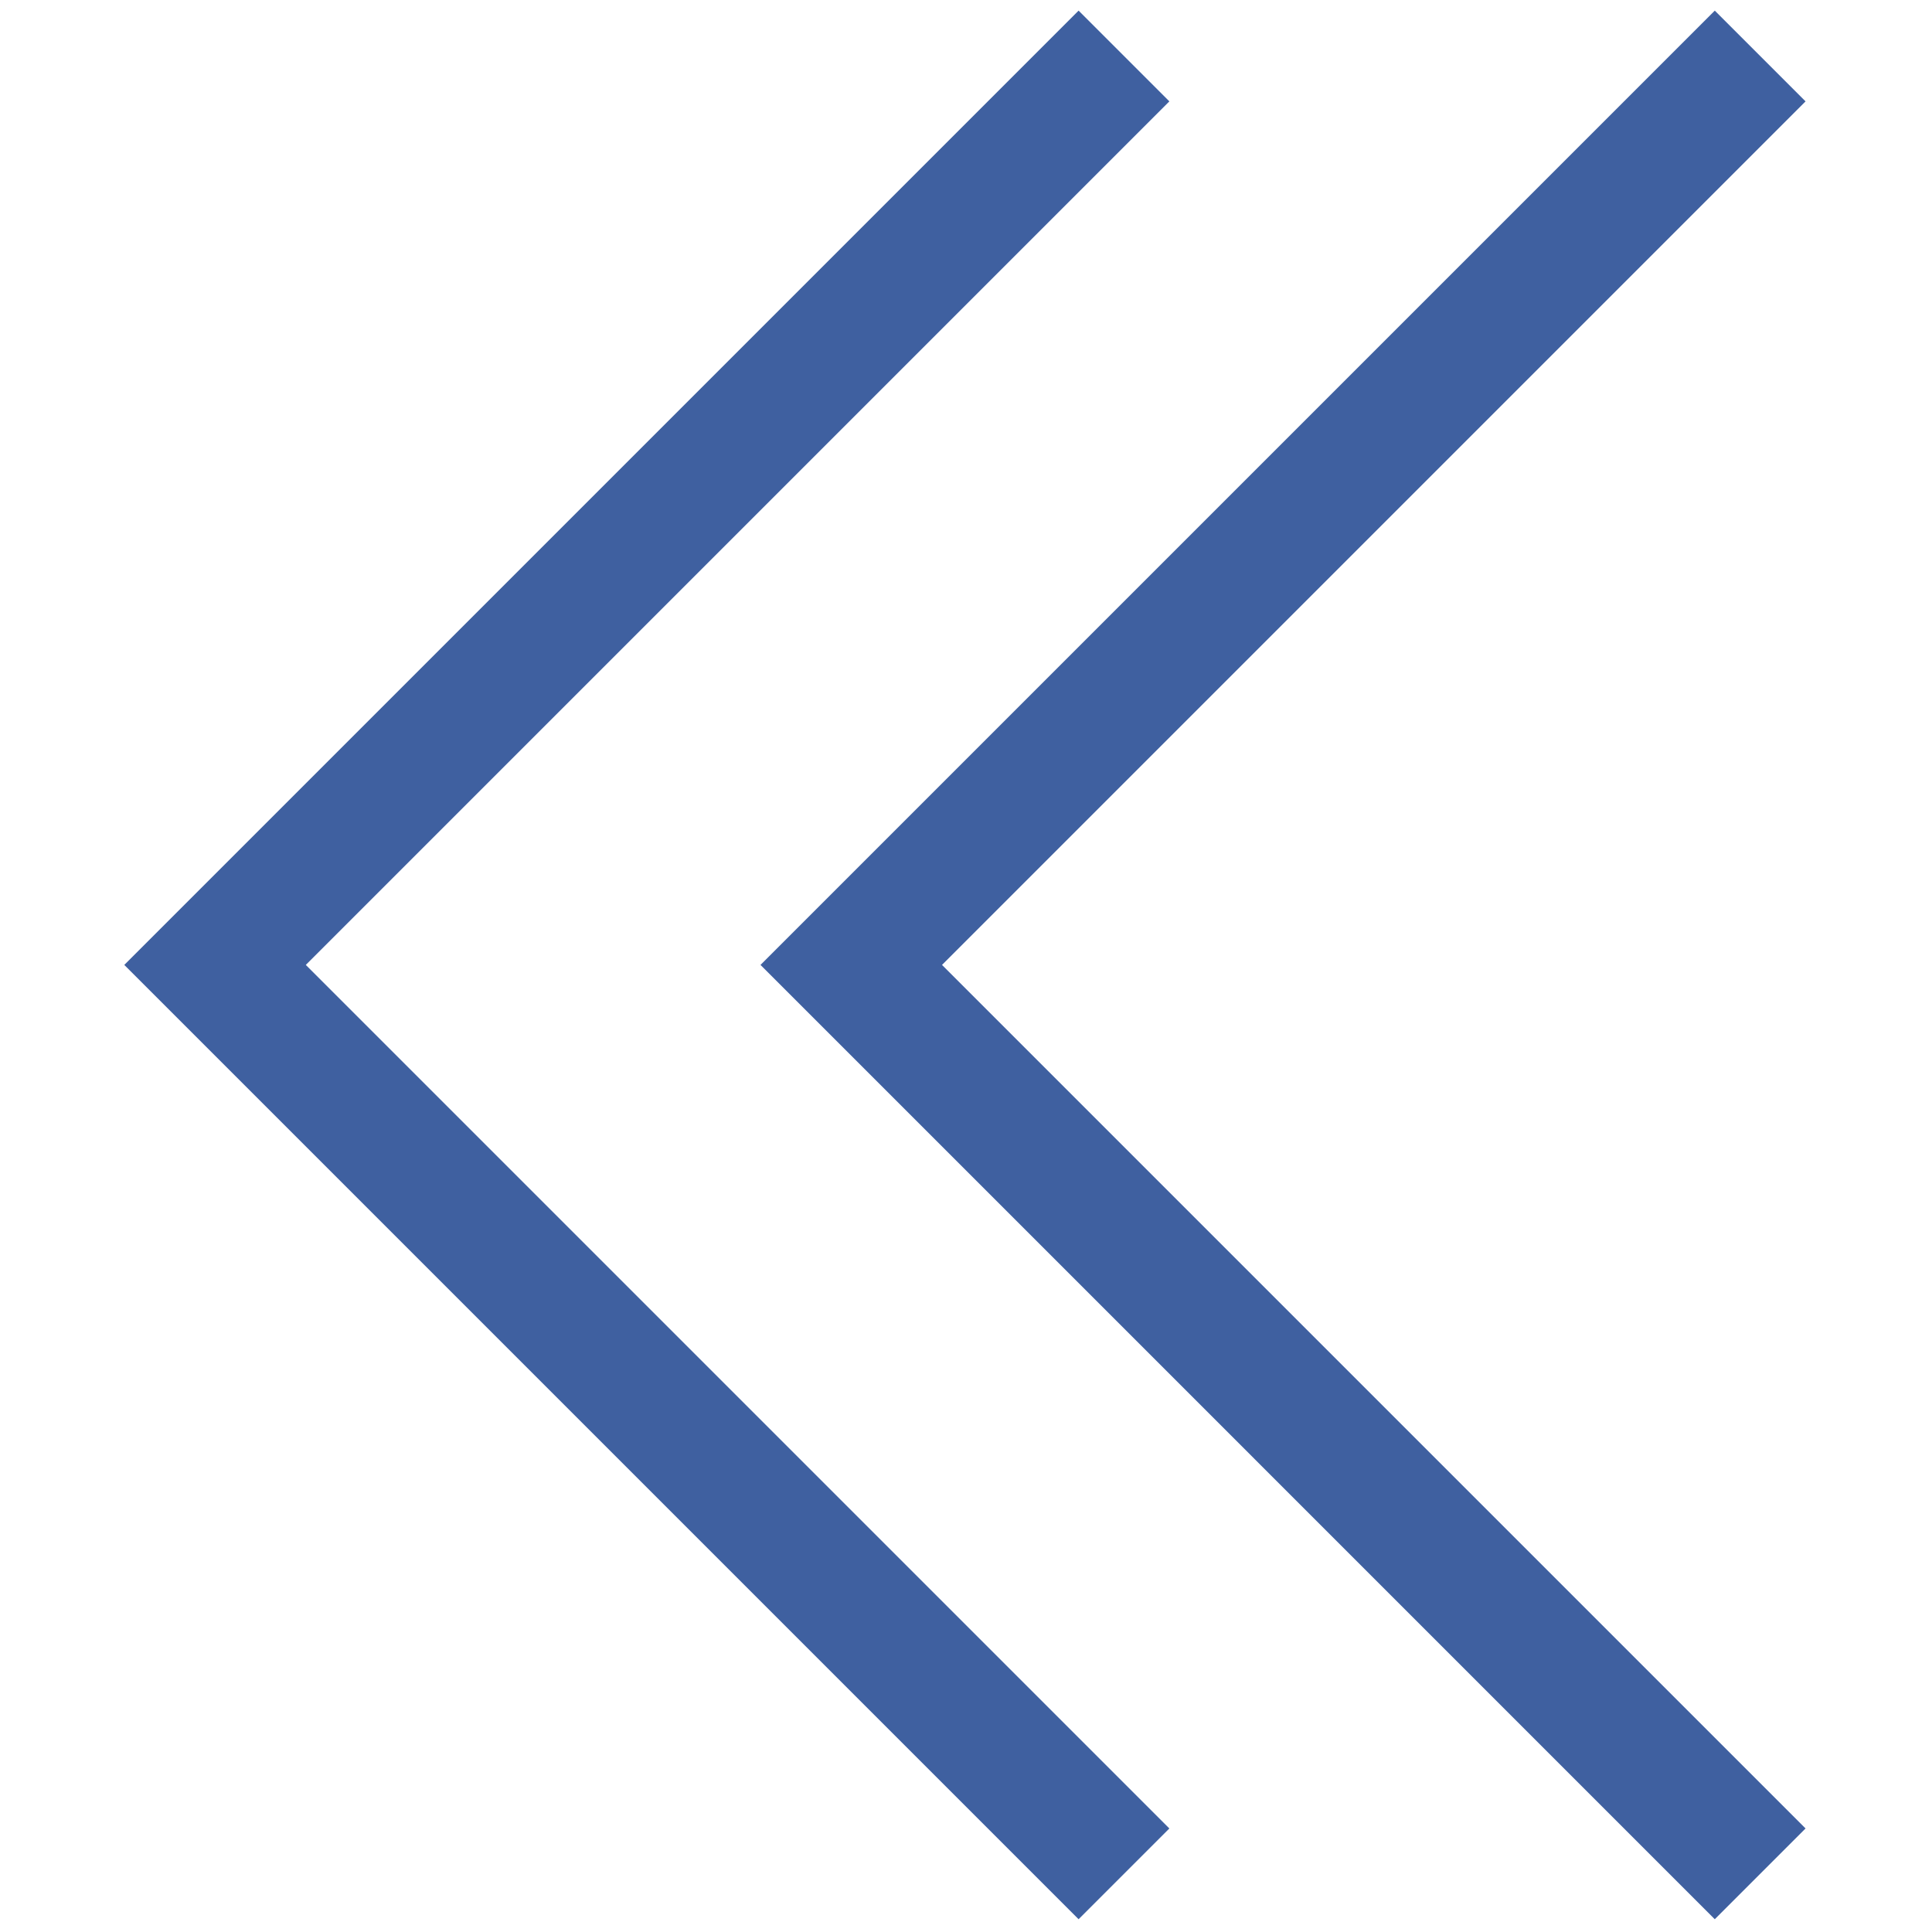 <svg xmlns="http://www.w3.org/2000/svg" xmlns:xlink="http://www.w3.org/1999/xlink" version="1.1" width="256" height="256" viewBox="0 0 256 256" xml:space="preserve">

<defs>
</defs>
<g style="stroke: none; stroke-width: 0; stroke-dasharray: none; stroke-linecap: butt; stroke-linejoin: miter; stroke-miterlimit: 10; fill: #3F60A0; fill-rule: nonzero; opacity: 1;" transform="translate(1.407 1.407) scale(2.81 2.81)" >
	<polygon points="50.36,0 54.64,4.28 13.92,45 54.64,85.72 50.36,90 5.36,45 " style="stroke: none; stroke-width: 1; stroke-dasharray: none; stroke-linecap: butt; stroke-linejoin: miter; stroke-miterlimit: 10; fill: #3F60A0; fill-rule: nonzero; opacity: 1;" transform="  matrix(1 0 0 1 0 0) "/>
	<polygon points="80.36,0 84.64,4.28 43.92,45 84.64,85.72 80.36,90 35.36,45 " style="stroke: none; stroke-width: 1; stroke-dasharray: none; stroke-linecap: butt; stroke-linejoin: miter; stroke-miterlimit: 10; fill: #3F60A0; fill-rule: nonzero; opacity: 1;" transform="  matrix(1 0 0 1 0 0) "/>
</g>
</svg>